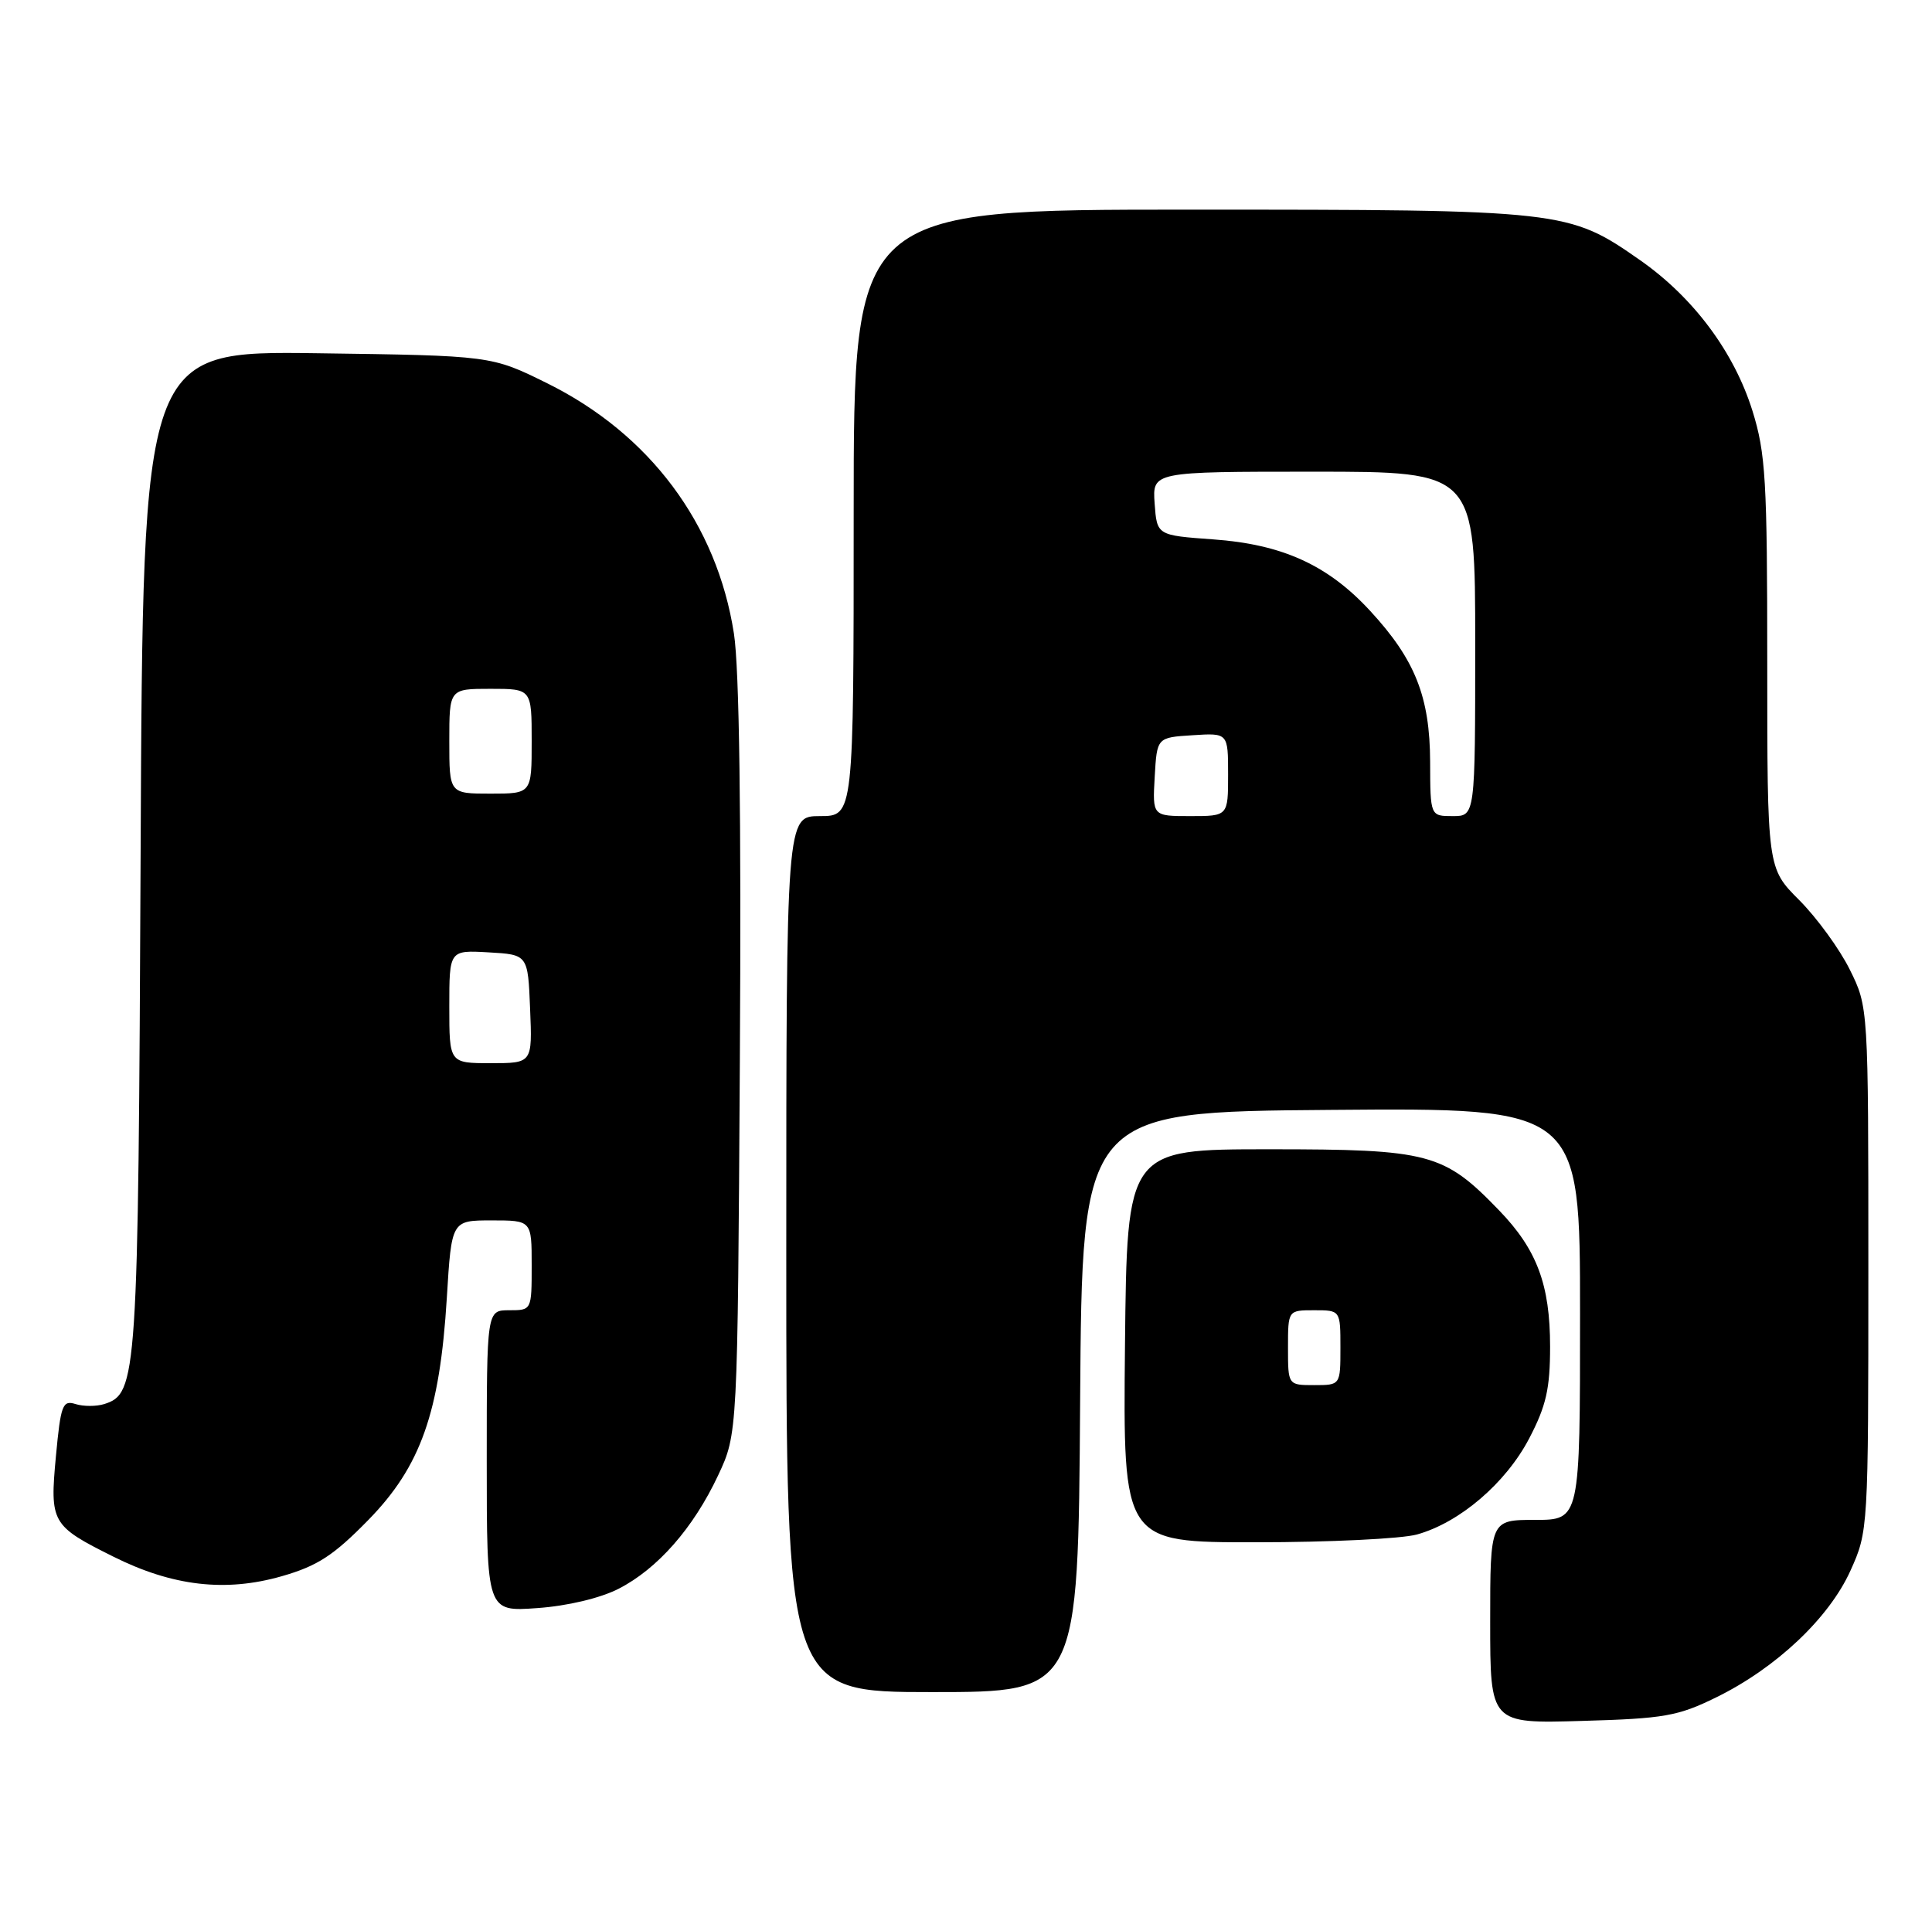 <?xml version="1.0" encoding="UTF-8" standalone="no"?>
<!DOCTYPE svg PUBLIC "-//W3C//DTD SVG 1.1//EN" "http://www.w3.org/Graphics/SVG/1.1/DTD/svg11.dtd" >
<svg xmlns="http://www.w3.org/2000/svg" xmlns:xlink="http://www.w3.org/1999/xlink" version="1.1" viewBox="0 0 258 256">
 <g >
 <path fill="currentColor"
d=" M 229.19 226.70 C 237.19 222.78 244.26 216.10 247.11 209.78 C 249.48 204.54 249.50 204.24 249.50 169.50 C 249.50 134.50 249.50 134.50 247.02 129.50 C 245.66 126.75 242.62 122.58 240.27 120.22 C 236.00 115.95 236.00 115.95 236.00 88.58 C 236.00 64.09 235.79 60.54 234.02 54.86 C 231.56 47.00 226.13 39.72 219.02 34.75 C 209.46 28.07 208.86 28.00 158.82 28.00 C 114.00 28.00 114.00 28.00 114.00 68.50 C 114.00 109.00 114.00 109.00 109.50 109.00 C 105.00 109.00 105.00 109.00 105.00 167.50 C 105.00 226.00 105.00 226.00 124.49 226.00 C 143.98 226.00 143.98 226.00 144.24 187.25 C 144.50 148.50 144.50 148.50 177.75 148.24 C 211.00 147.97 211.00 147.97 211.00 175.49 C 211.00 203.00 211.00 203.00 205.00 203.00 C 199.00 203.00 199.00 203.00 199.00 216.60 C 199.00 230.21 199.00 230.21 211.25 229.85 C 222.24 229.54 224.09 229.21 229.19 226.70 Z  M 82.59 212.21 C 87.81 209.54 92.59 204.10 95.90 197.05 C 98.50 191.50 98.50 191.50 98.80 141.59 C 99.00 108.91 98.73 89.25 98.01 84.63 C 95.74 69.98 86.77 57.97 73.07 51.19 C 65.61 47.50 65.61 47.50 42.35 47.18 C 19.08 46.87 19.08 46.87 18.78 113.68 C 18.46 184.18 18.33 186.13 13.92 187.53 C 12.86 187.86 11.14 187.86 10.09 187.53 C 8.36 186.98 8.11 187.64 7.47 194.47 C 6.64 203.38 6.86 203.78 15.12 207.90 C 23.04 211.86 30.12 212.68 37.64 210.52 C 42.41 209.15 44.55 207.75 49.17 203.03 C 56.19 195.86 58.73 188.66 59.67 173.33 C 60.30 163.00 60.30 163.00 65.65 163.00 C 71.00 163.00 71.00 163.00 71.00 169.00 C 71.00 175.00 71.00 175.00 68.00 175.00 C 65.00 175.00 65.00 175.00 65.00 195.13 C 65.00 215.27 65.00 215.27 71.75 214.78 C 75.77 214.50 80.16 213.45 82.59 212.21 Z  M 189.22 204.95 C 194.92 203.37 201.09 198.09 204.21 192.12 C 206.48 187.77 207.00 185.48 207.00 179.85 C 207.00 171.59 205.24 166.89 200.20 161.67 C 192.80 154.00 190.92 153.50 169.50 153.50 C 150.50 153.50 150.50 153.50 150.23 179.75 C 149.97 206.00 149.97 206.00 167.73 205.99 C 177.51 205.99 187.18 205.52 189.22 204.95 Z  M 154.20 103.75 C 154.50 98.50 154.50 98.50 159.25 98.20 C 164.00 97.89 164.00 97.89 164.00 103.45 C 164.00 109.00 164.00 109.00 158.95 109.00 C 153.90 109.00 153.90 109.00 154.20 103.75 Z  M 190.98 101.75 C 190.95 93.08 188.98 88.10 182.99 81.61 C 177.34 75.47 171.25 72.70 162.00 72.04 C 154.50 71.50 154.50 71.50 154.19 67.25 C 153.89 63.00 153.89 63.00 175.44 63.00 C 197.00 63.00 197.00 63.00 197.00 86.00 C 197.00 109.00 197.00 109.00 194.00 109.00 C 191.00 109.00 191.00 109.00 190.98 101.75 Z  M 60.00 134.45 C 60.00 126.90 60.00 126.90 65.25 127.20 C 70.50 127.50 70.50 127.50 70.79 134.75 C 71.09 142.00 71.09 142.00 65.54 142.00 C 60.00 142.00 60.00 142.00 60.00 134.45 Z  M 60.00 99.00 C 60.00 92.00 60.00 92.00 65.50 92.00 C 71.00 92.00 71.00 92.00 71.00 99.00 C 71.00 106.00 71.00 106.00 65.50 106.00 C 60.00 106.00 60.00 106.00 60.00 99.00 Z  M 172.00 180.00 C 172.00 175.00 172.00 175.00 175.50 175.00 C 179.00 175.00 179.00 175.00 179.00 180.00 C 179.00 185.00 179.00 185.00 175.50 185.00 C 172.00 185.00 172.00 185.00 172.00 180.00 Z "/>
</g>
</svg>